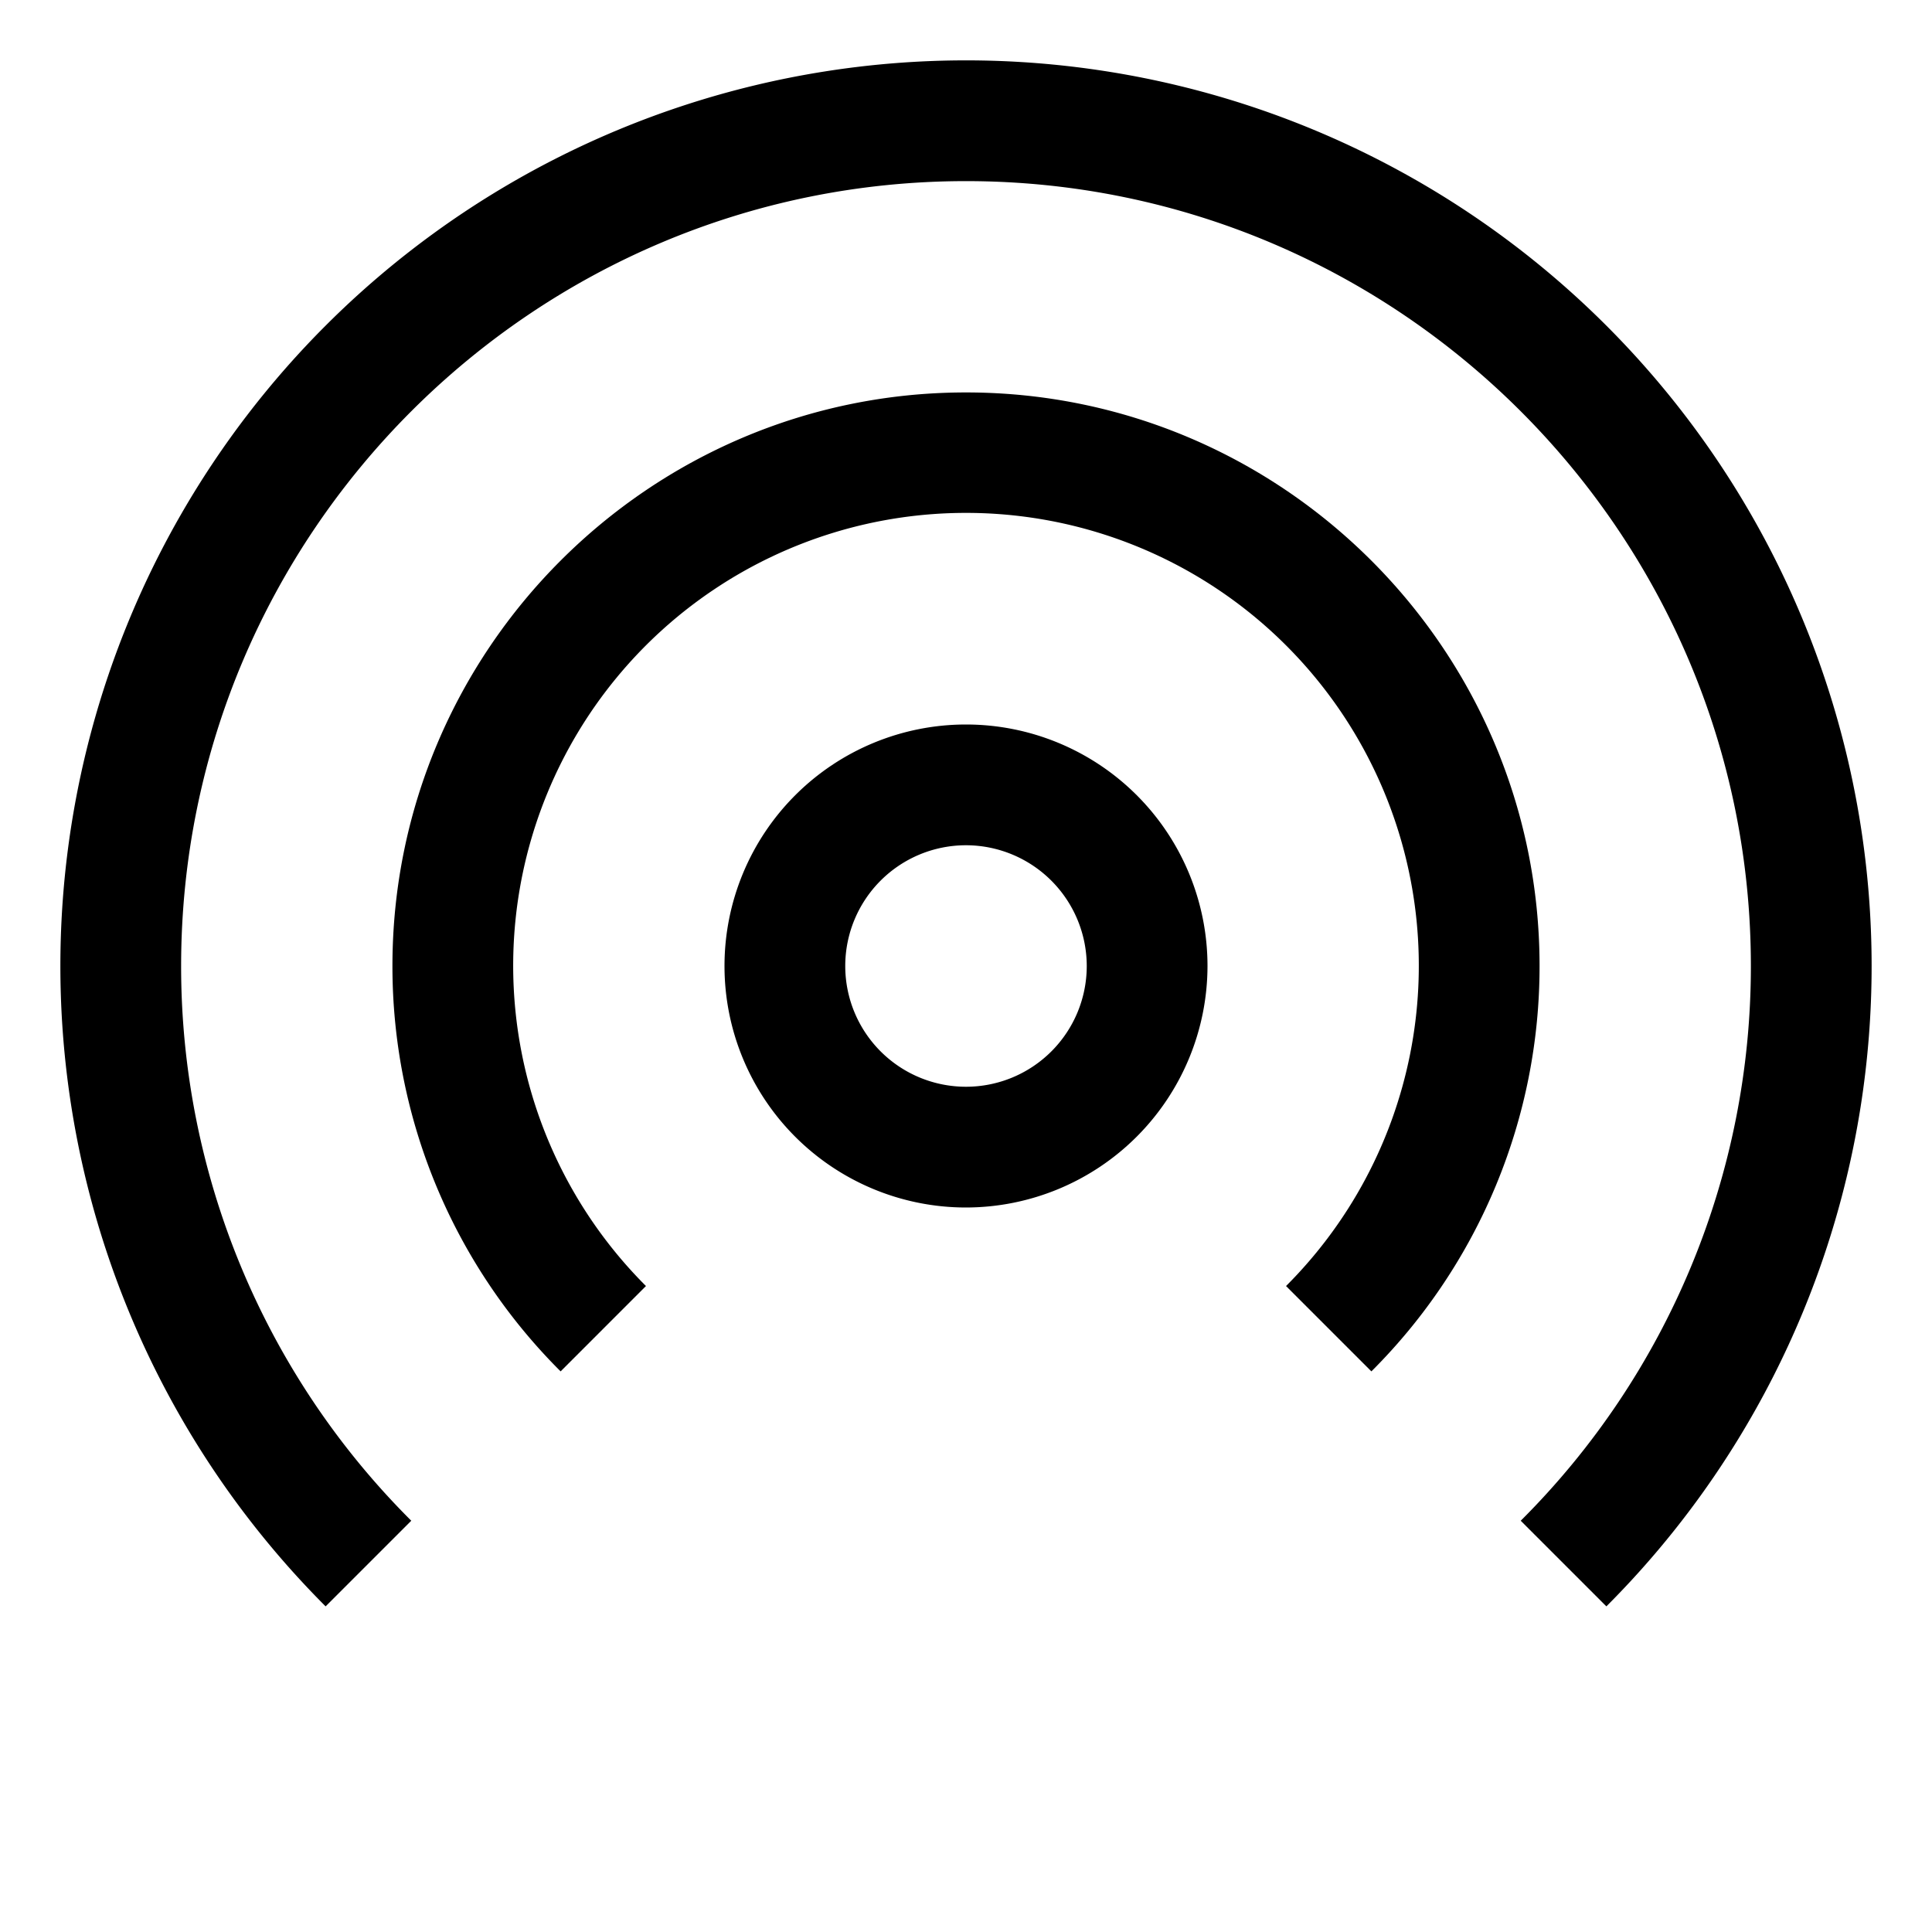 <svg xmlns="http://www.w3.org/2000/svg" id="export" viewBox="0 0 512 512">
  <defs>
    <style>
      .cls-1{fill:currentColor}
    </style>
  </defs>
  <path d="M256,320a64,64,0,1,1,64-64A64.072,64.072,0,0,1,256,320Zm0-96a32,32,0,1,0,32,32A32.036,32.036,0,0,0,256,224Z" class="cls-1"/>
  <path d="M108.991,403.009A207.353,207.353,0,0,1,48,256C48,141.309,141.309,48,256,48s208,93.309,208,208a207.353,207.353,0,0,1-60.991,147.009l22.697,22.697A240,240,0,0,0,86.294,86.294a240.001,240.001,0,0,0,0,339.412Z" class="cls-1"/>
  <path d="M171.187,340.813a120,120,0,1,1,169.626,0L363.43,363.43A151.527,151.527,0,0,0,408,256c0-83.814-68.187-152-152-152S104,172.186,104,256a151.527,151.527,0,0,0,44.57,107.43Z" class="cls-1"/>
</svg>
